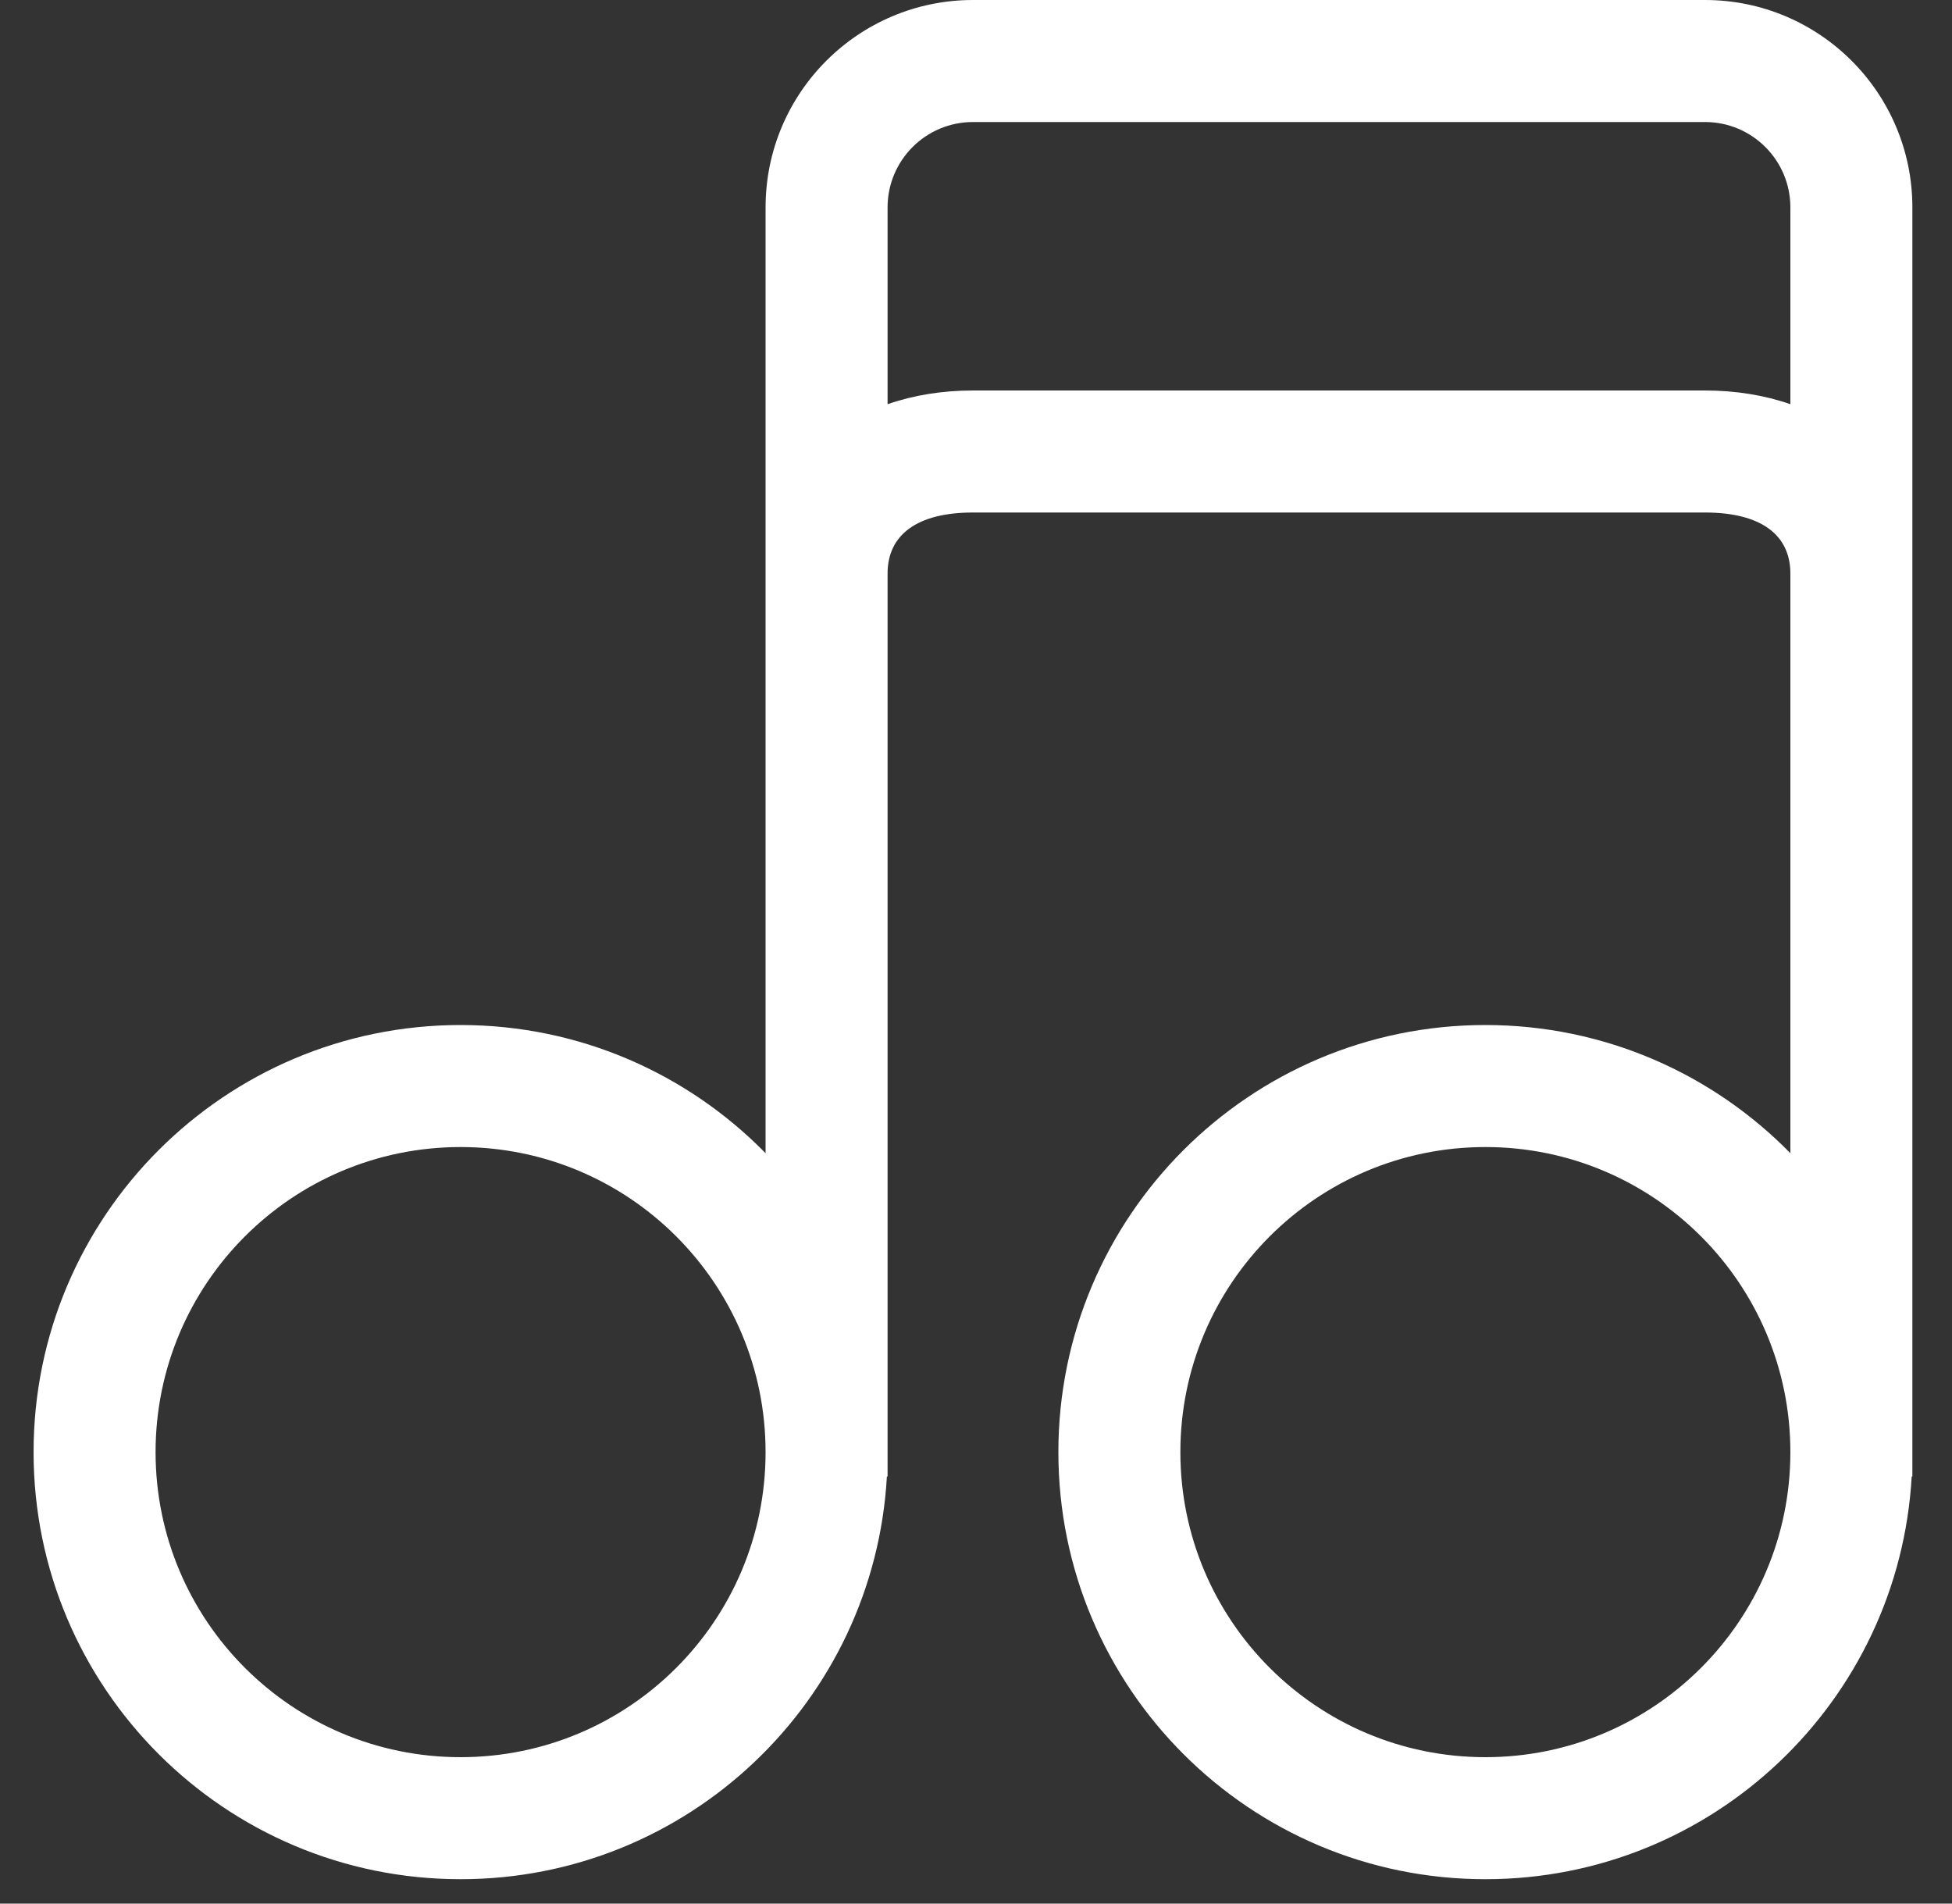 <?xml version="1.0" encoding="UTF-8"?>
<svg width="40px" height="39px" viewBox="0 0 40 39" version="1.1" xmlns="http://www.w3.org/2000/svg" xmlns:xlink="http://www.w3.org/1999/xlink">
    <rect x="0" y="0" width="40" height="39" fill="#333333" stroke="none"/>
    <!-- Generator: Sketch 52.1 (67048) - http://www.bohemiancoding.com/sketch -->
    <title>tuwen_list_music</title>
    <desc>Created with Sketch.</desc>
    <g id="Page-1" stroke="none" stroke-width="1" fill="none" fill-rule="evenodd">
        <g id="图文编辑详情" transform="translate(-32, -704)" fill="#FFFFFF" fill-rule="nonzero">
            <g id="Group-3-Copy-3" transform="translate(-0.312, 671)">
                <g id="Group" transform="translate(33, 33)">
                    <path d="M36,11.75 C36,10.961 35.401,10.5 34.25,10.5 L19.25,10.5 C18.099,10.5 17.5,10.961 17.5,11.75 L17.5,30.25 L17.486,30.25 C17.227,34.85 13.415,38.5 8.75,38.5 C3.918,38.5 0,34.582 0,29.75 C0,24.918 3.918,21 8.75,21 C11.198,21 13.412,22.006 15,23.626 L15,4.25 C15,1.903 16.903,0 19.25,0 L34.25,0 C36.597,0 38.5,1.903 38.5,4.25 L38.5,30.25 L38.486,30.25 C38.227,34.85 34.415,38.5 29.75,38.5 C24.918,38.5 21,34.582 21,29.75 C21,24.918 24.918,21 29.75,21 C32.198,21 34.412,22.006 36,23.626 L36,11.75 Z M36,8.281 L36,4.25 C36,3.283 35.217,2.5 34.25,2.5 L19.25,2.5 C18.283,2.5 17.5,3.283 17.5,4.25 L17.5,8.281 C18.029,8.097 18.62,8 19.25,8 L34.25,8 C34.88,8 35.471,8.097 36,8.281 Z M15,29.75 C15,26.298 12.202,23.5 8.75,23.5 C5.298,23.5 2.5,26.298 2.5,29.75 C2.5,33.202 5.298,36 8.75,36 C12.202,36 15,33.202 15,29.75 Z M36,29.75 C36,26.298 33.202,23.5 29.75,23.5 C26.298,23.5 23.5,26.298 23.5,29.75 C23.5,33.202 26.298,36 29.75,36 C33.202,36 36,33.202 36,29.75 Z" id="tuwen_list_music"></path>
                </g>
            </g>
        </g>
    </g>
</svg>